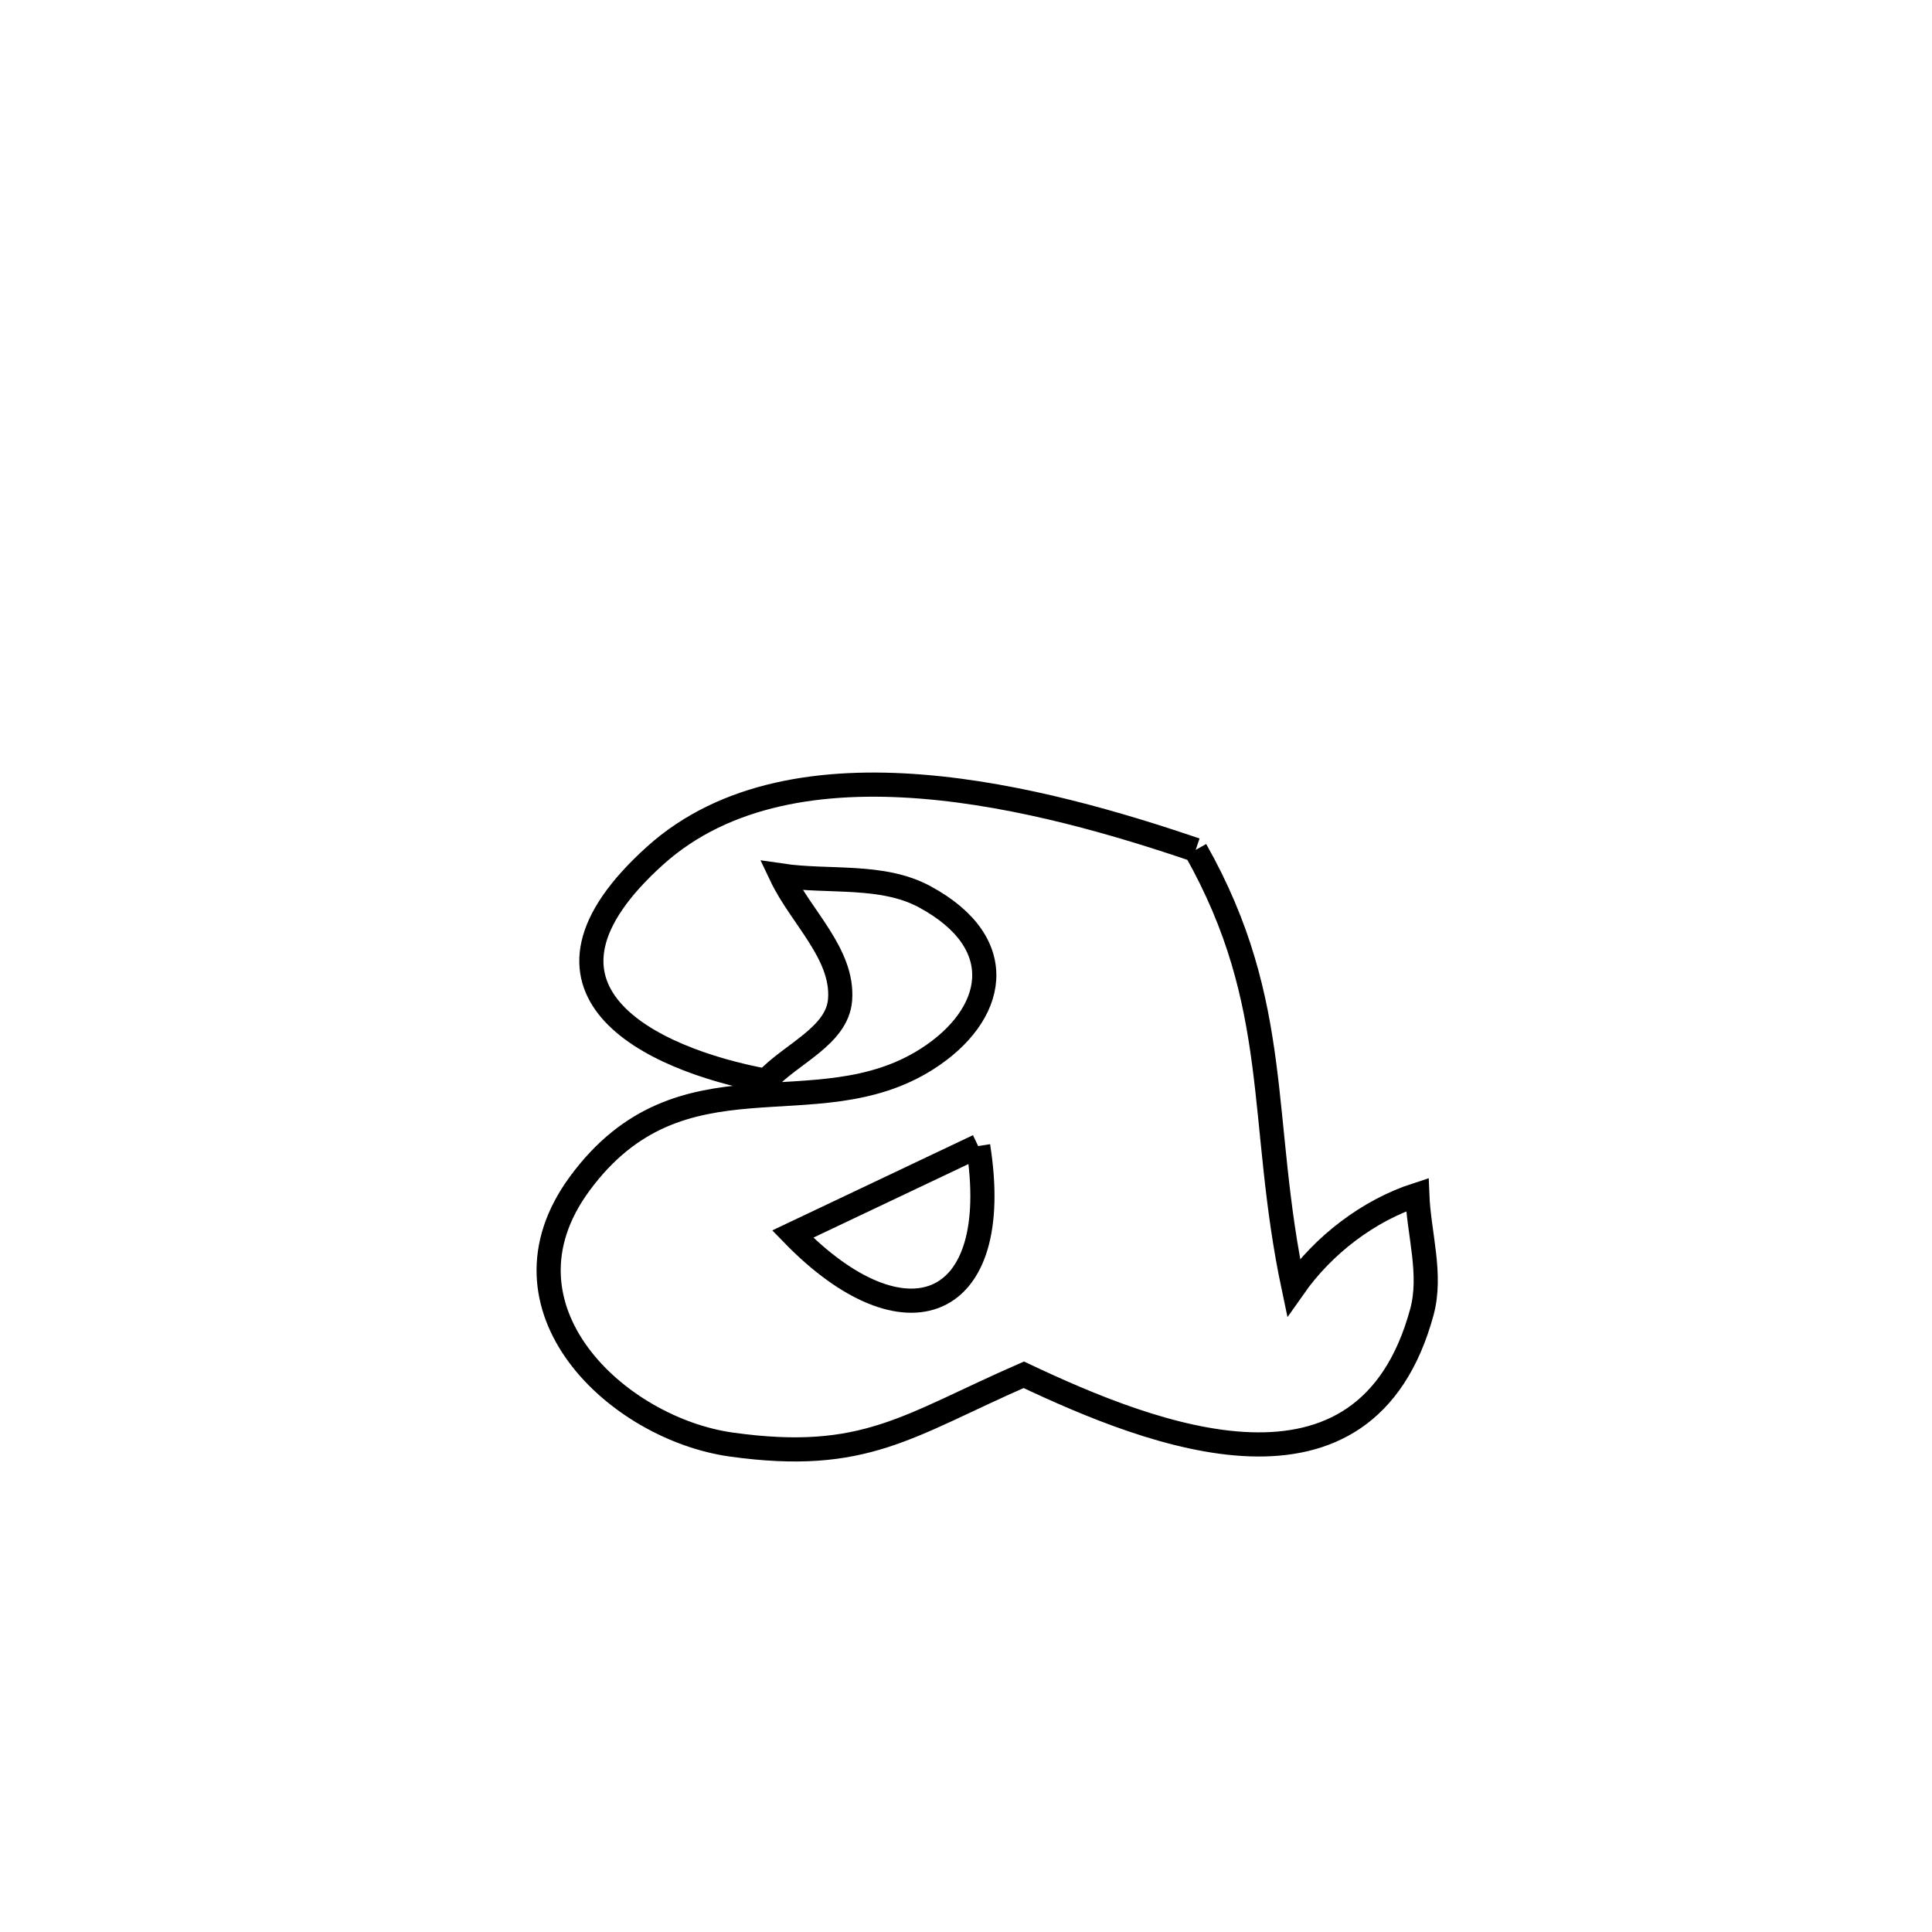 <svg xmlns="http://www.w3.org/2000/svg" viewBox="0.0 0.0 24.0 24.0" height="200px" width="200px"><path fill="none" stroke="black" stroke-width=".3" stroke-opacity="1.0"  filling="0" d="M14.853 10.558 L14.853 10.558 C15.942 12.486 15.629 13.912 16.069 15.993 L16.069 15.993 C16.437 15.468 16.997 15.037 17.606 14.84 L17.606 14.84 C17.625 15.326 17.791 15.829 17.663 16.299 C16.96 18.882 14.321 17.836 12.718 17.078 L12.718 17.078 C11.271 17.71 10.745 18.176 9.086 17.945 C7.67 17.748 6.063 16.251 7.201 14.704 C8.459 12.993 10.131 14.039 11.516 13.155 C12.363 12.615 12.571 11.726 11.487 11.14 C10.958 10.854 10.297 10.964 9.703 10.876 L9.703 10.876 C9.947 11.39 10.478 11.85 10.436 12.417 C10.403 12.871 9.823 13.09 9.516 13.426 L9.516 13.426 C8.059 13.156 6.291 12.29 8.14 10.627 C9.874 9.069 13.002 9.928 14.853 10.558 L14.853 10.558"></path>
<path fill="none" stroke="black" stroke-width=".3" stroke-opacity="1.0"  filling="0" d="M12.151 14.237 L12.151 14.237 C12.478 16.29 11.242 16.766 9.847 15.33 L9.847 15.33 C10.329 15.101 11.659 14.471 12.151 14.237 L12.151 14.237"></path></svg>